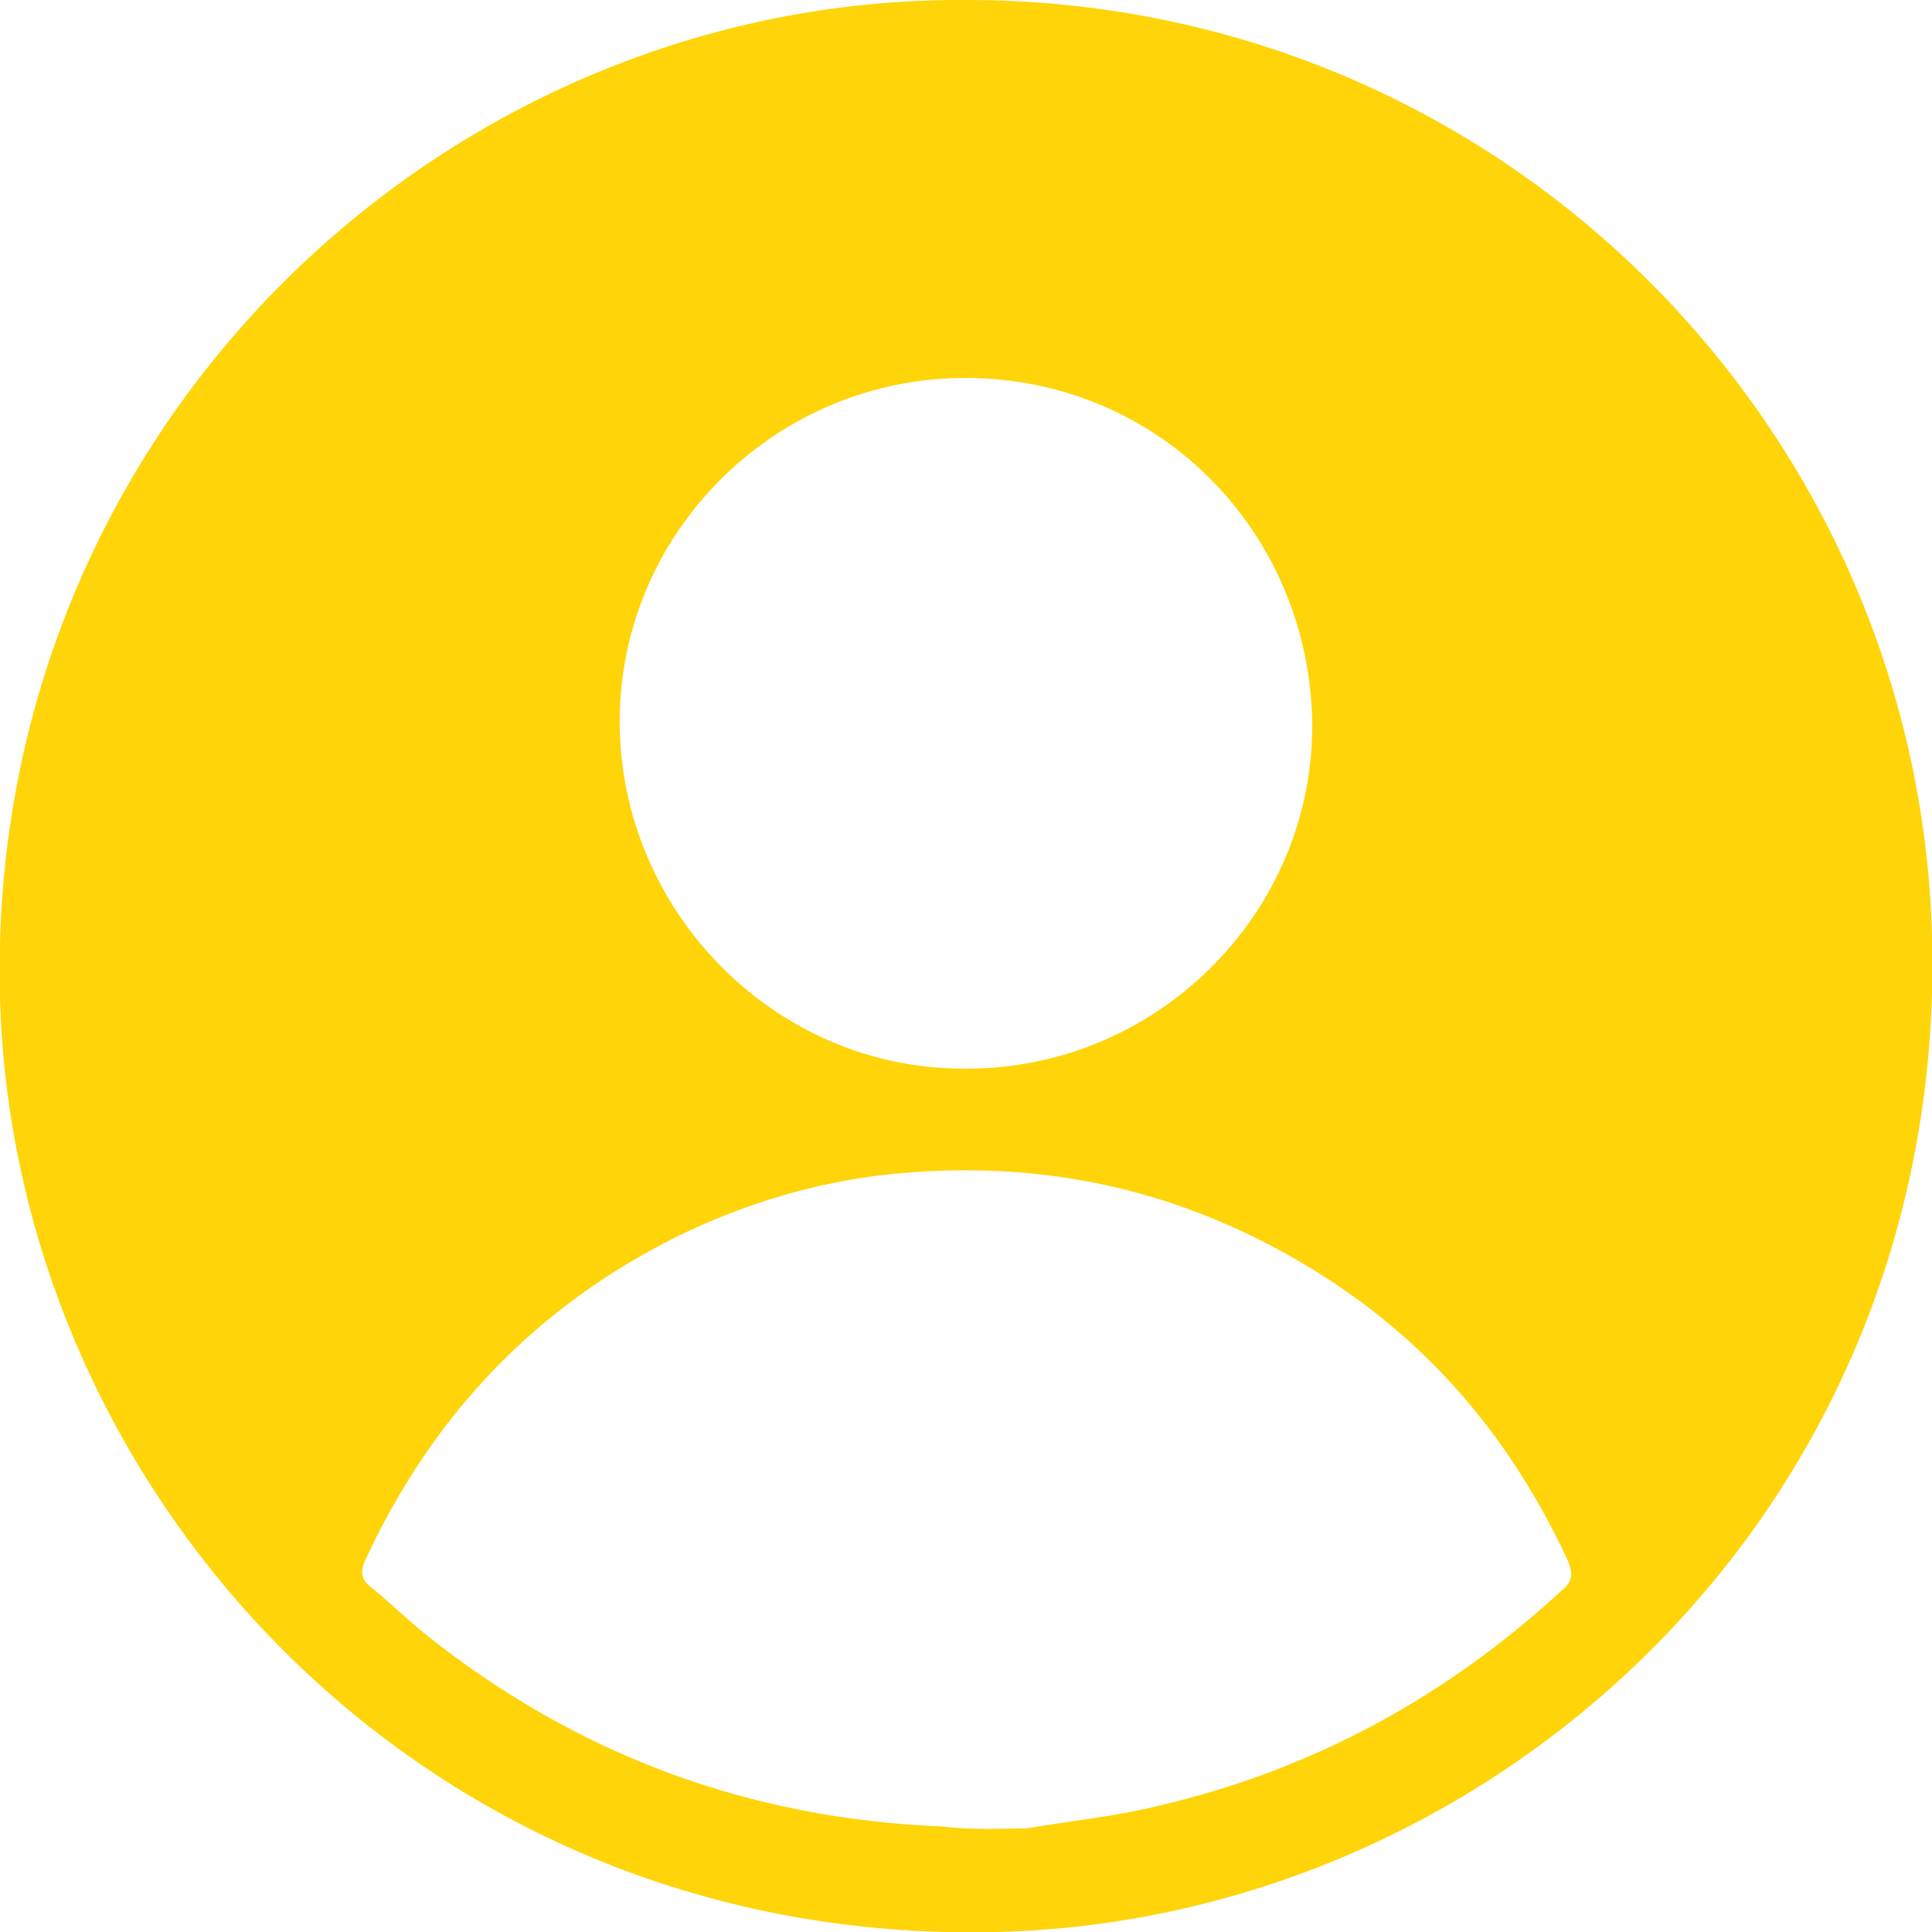 <svg xmlns="http://www.w3.org/2000/svg" width="40" height="40" fill="none" viewBox="0 0 40 40">
    <g clip-path="url(#clip0)">
        <path fill="#FFD408" d="M20.02 0C31.063 0 39.722 8.818 40 19.384 40.318 31.182 30.983 39.762 20.616 40 8.858 40.278.278 30.983 0 20.655-.318 8.898 9.176-.08 20.02 0zm1.231 37.855c.953-.159 1.708-.238 2.423-.397 3.297-.715 6.157-2.225 8.66-4.529.238-.198.238-.357.119-.635-1.35-2.9-3.377-5.084-6.237-6.554-2.462-1.271-5.044-1.708-7.785-1.43-1.51.159-2.98.596-4.37 1.27-2.979 1.47-5.124 3.735-6.514 6.754-.08.198-.08.357.12.516.396.318.754.675 1.151.993 3.138 2.502 6.713 3.813 10.685 3.972.636.08 1.311.04 1.748.04zm5.919-22.84c-.04-3.972-3.138-7.15-7.11-7.19-3.973-.04-7.23 3.178-7.23 7.11 0 3.933 3.218 7.19 7.11 7.19 3.973.04 7.23-3.178 7.23-7.11z"/>
    </g>
    <defs>
        <clipPath id="clip0">
            <path fill="#fff" d="M0 0H40V40H0z"/>
        </clipPath>
    </defs>
</svg>
